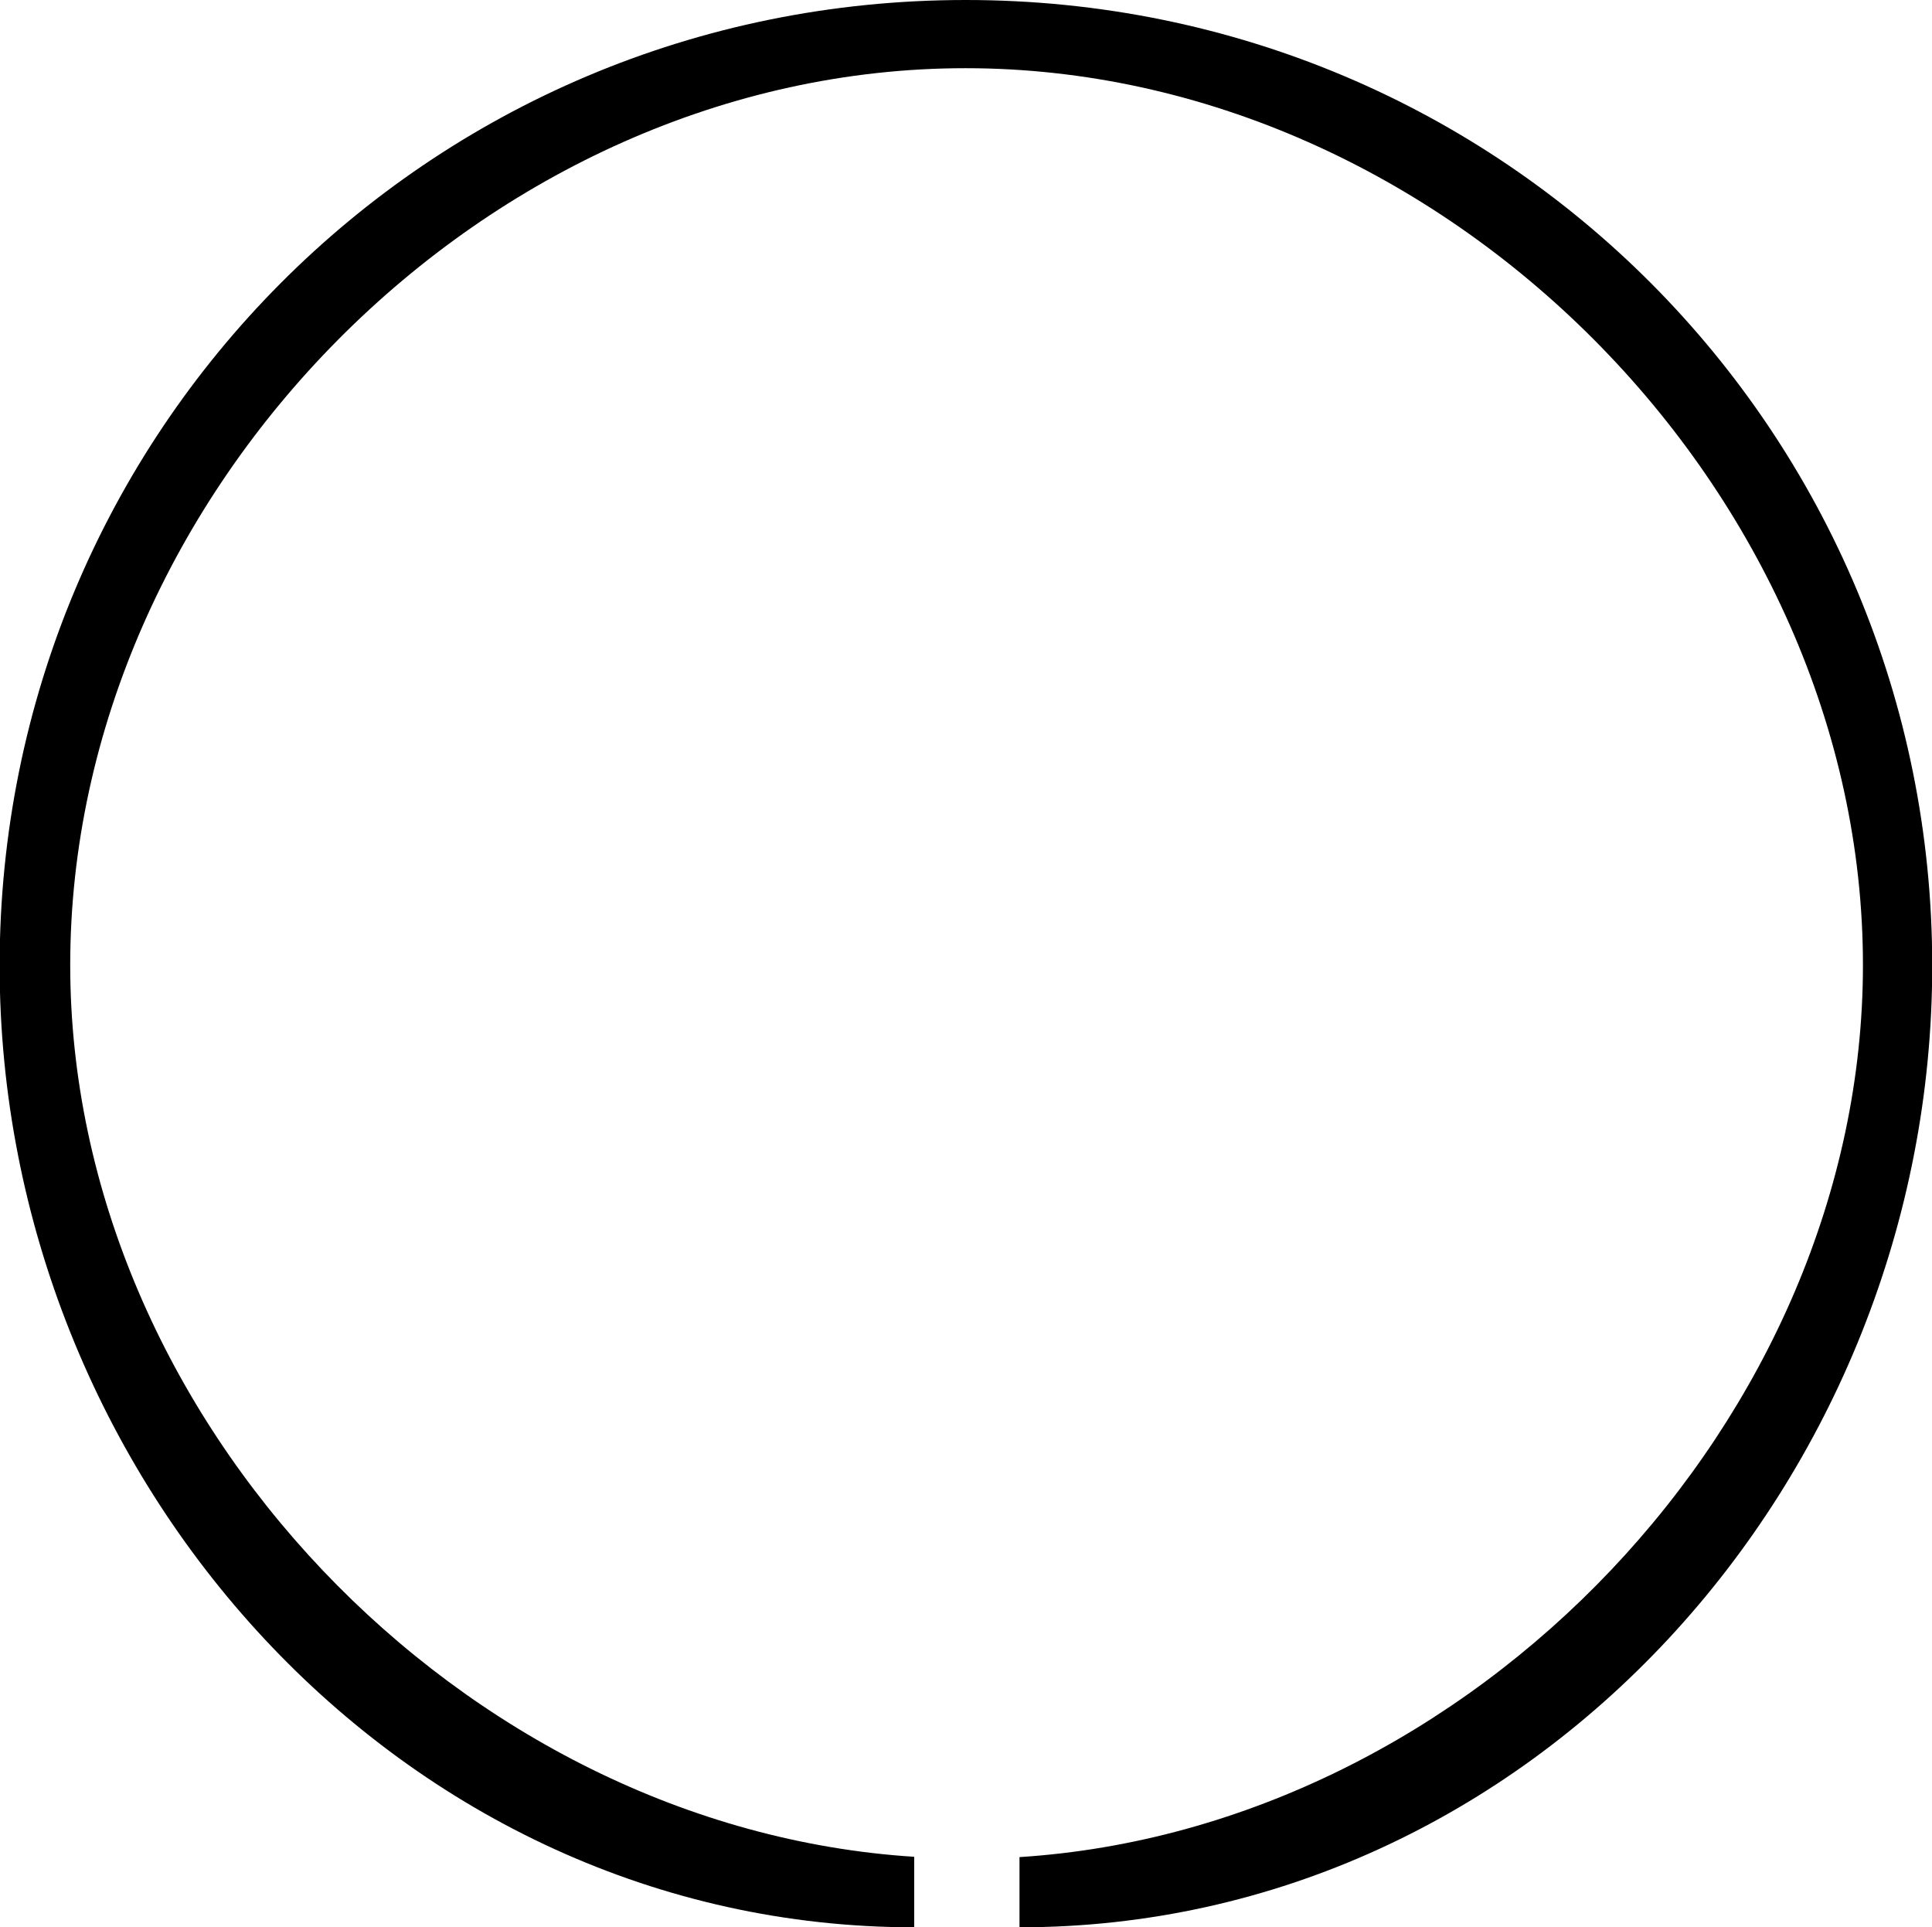 <svg xmlns="http://www.w3.org/2000/svg" xmlns:xlink="http://www.w3.org/1999/xlink" preserveAspectRatio="xMidYMid" width="68.18" height="68" viewBox="0 0 68.18 68">
  <path d="M34.080,0.000 C15.042,0.000 -0.013,15.313 -0.013,34.076 C-0.013,52.179 14.149,68.000 32.262,68.000 L32.262,65.512 C16.287,64.495 2.478,50.044 2.478,34.047 C2.478,17.389 17.171,2.406 34.073,2.406 C50.975,2.406 65.743,17.389 65.743,34.047 C65.743,50.041 51.950,64.502 35.978,65.523 L35.978,68.000 C54.088,68.000 68.188,52.177 68.188,34.076 C68.188,15.313 53.120,0.000 34.080,0.000 Z"/>
</svg>
